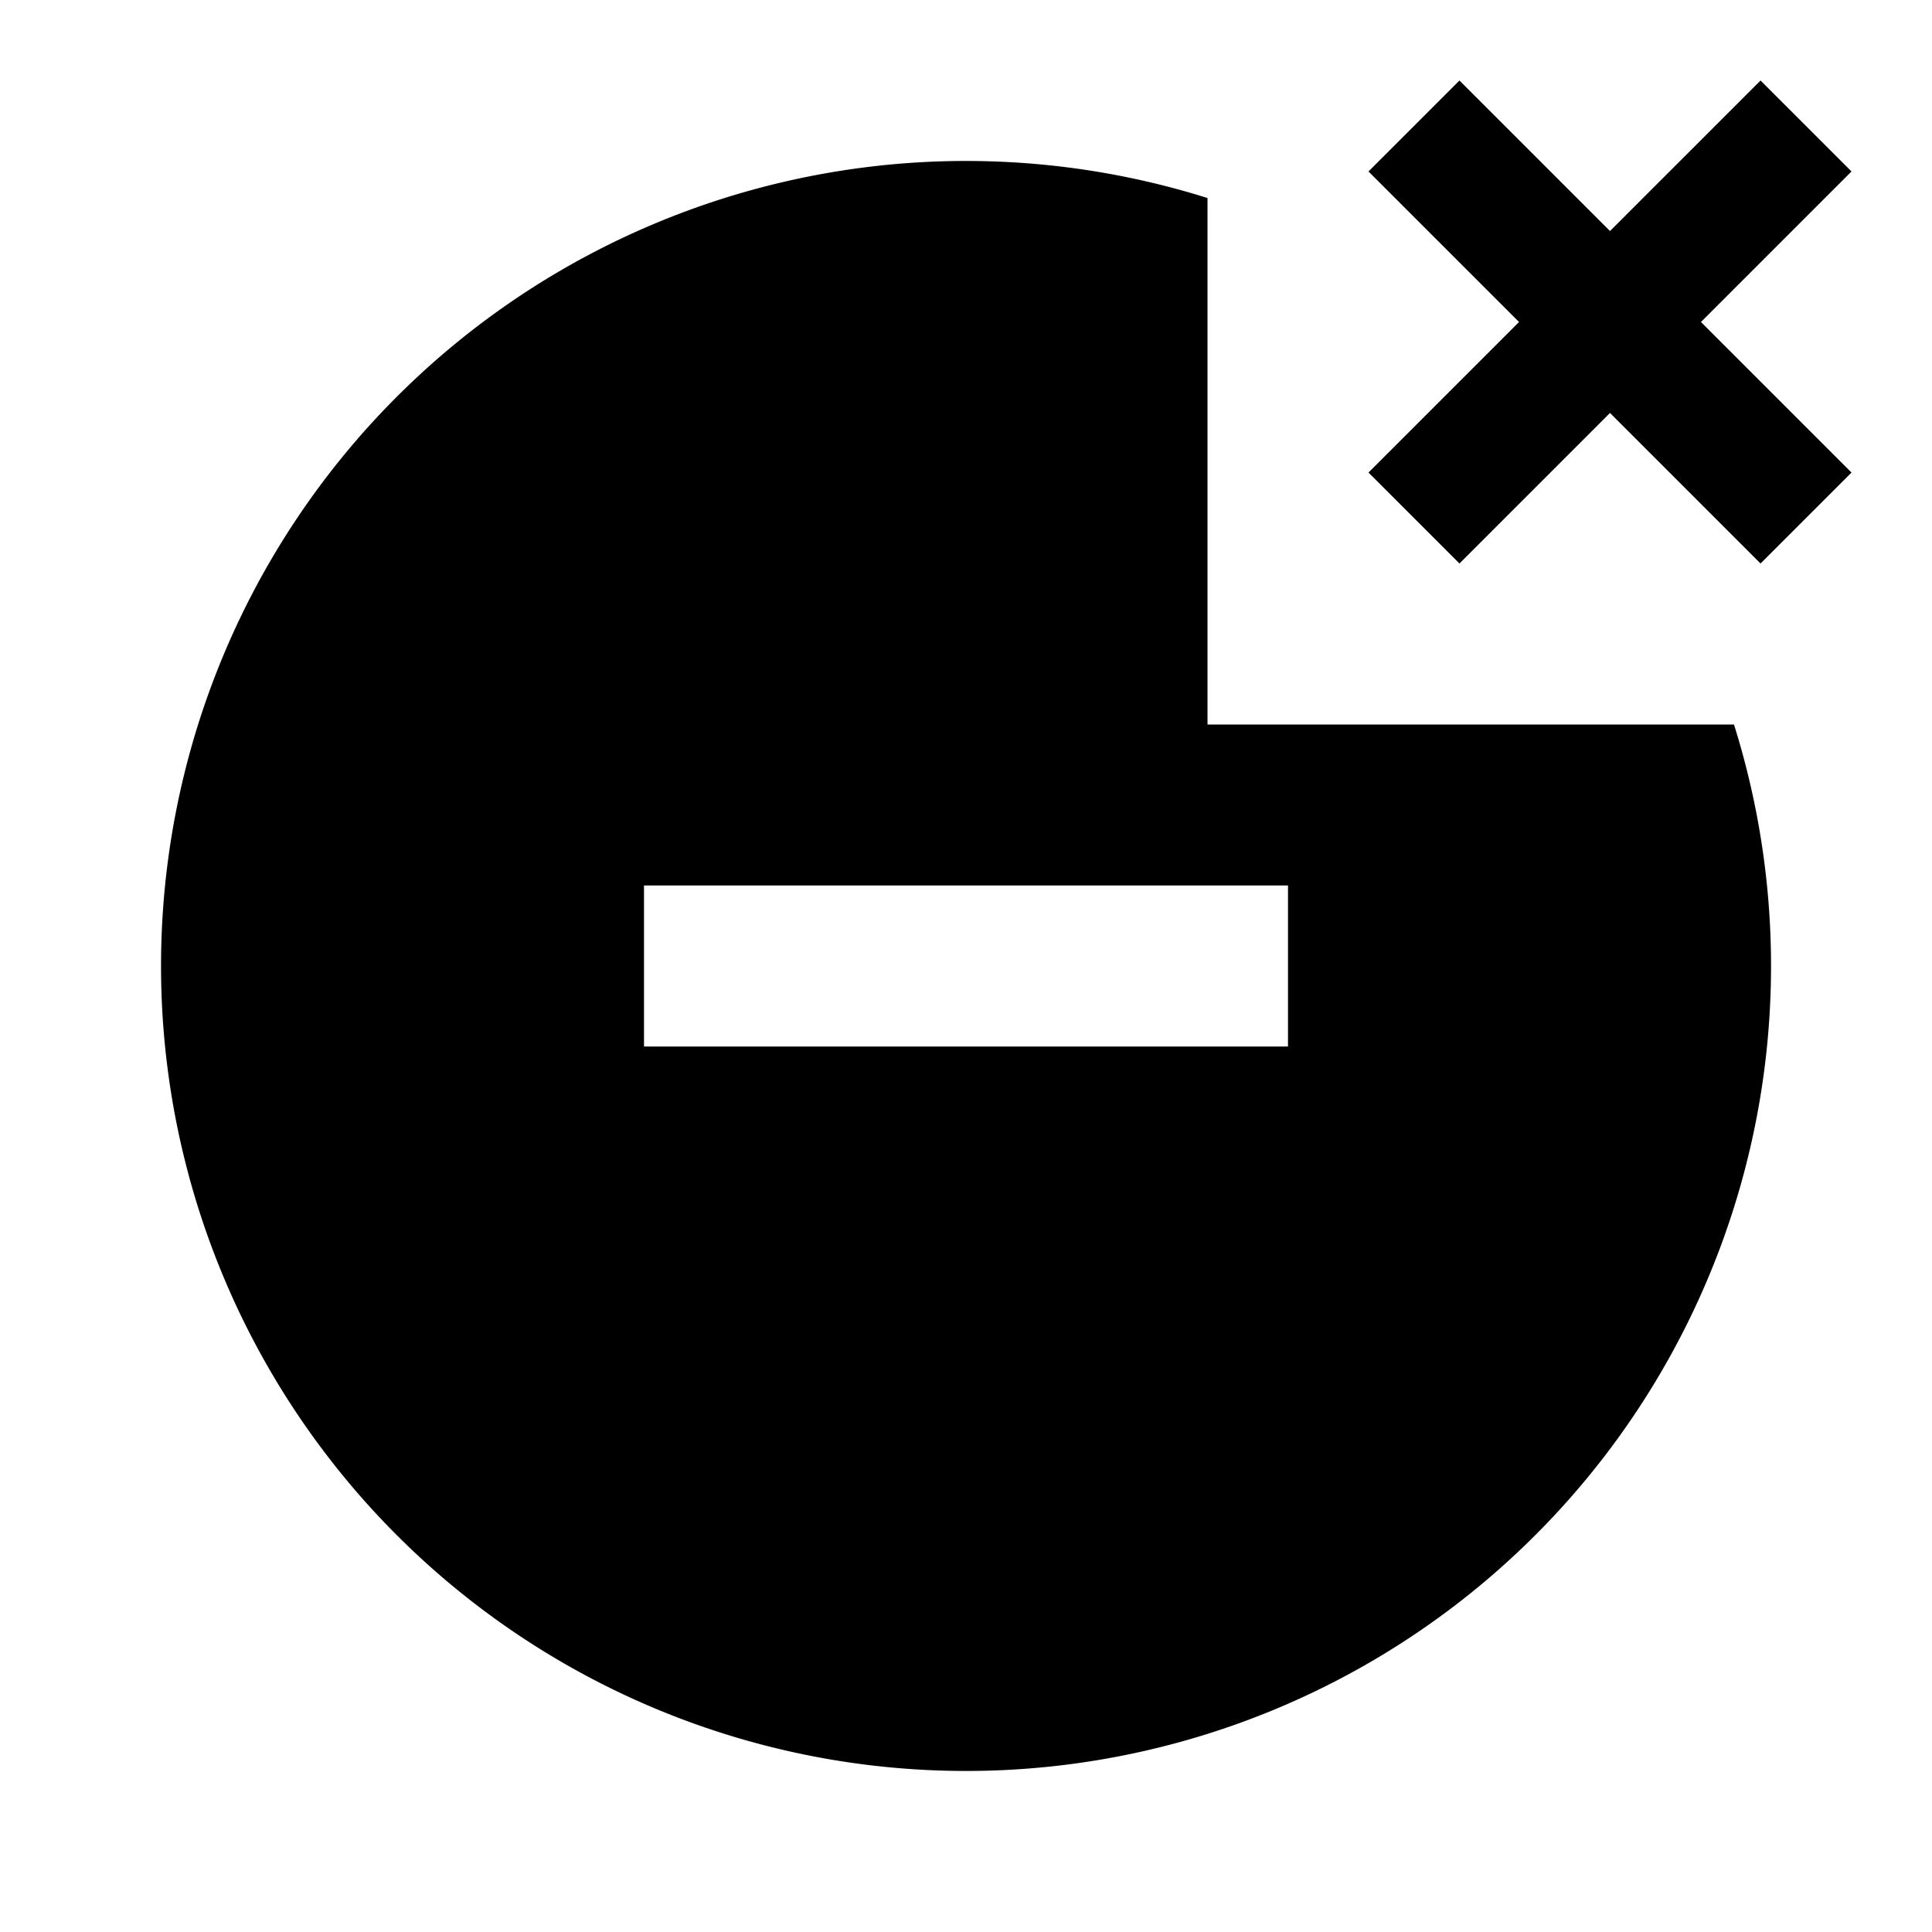 <svg xmlns="http://www.w3.org/2000/svg" viewBox="0 0 24 24"><title>iconoteka_do_not_disturb_off_b_f</title><g id="Clear_3" data-name="Clear 3"><path d="M23,2.13,21.87,1,20,2.87,18.13,1,17,2.13,18.87,4,17,5.87,18.13,7,20,5.13,21.87,7,23,5.87,21.13,4ZM15,9V2.46A10,10,0,1,0,21.54,9Zm1,4H8V11h8Z"/></g></svg>